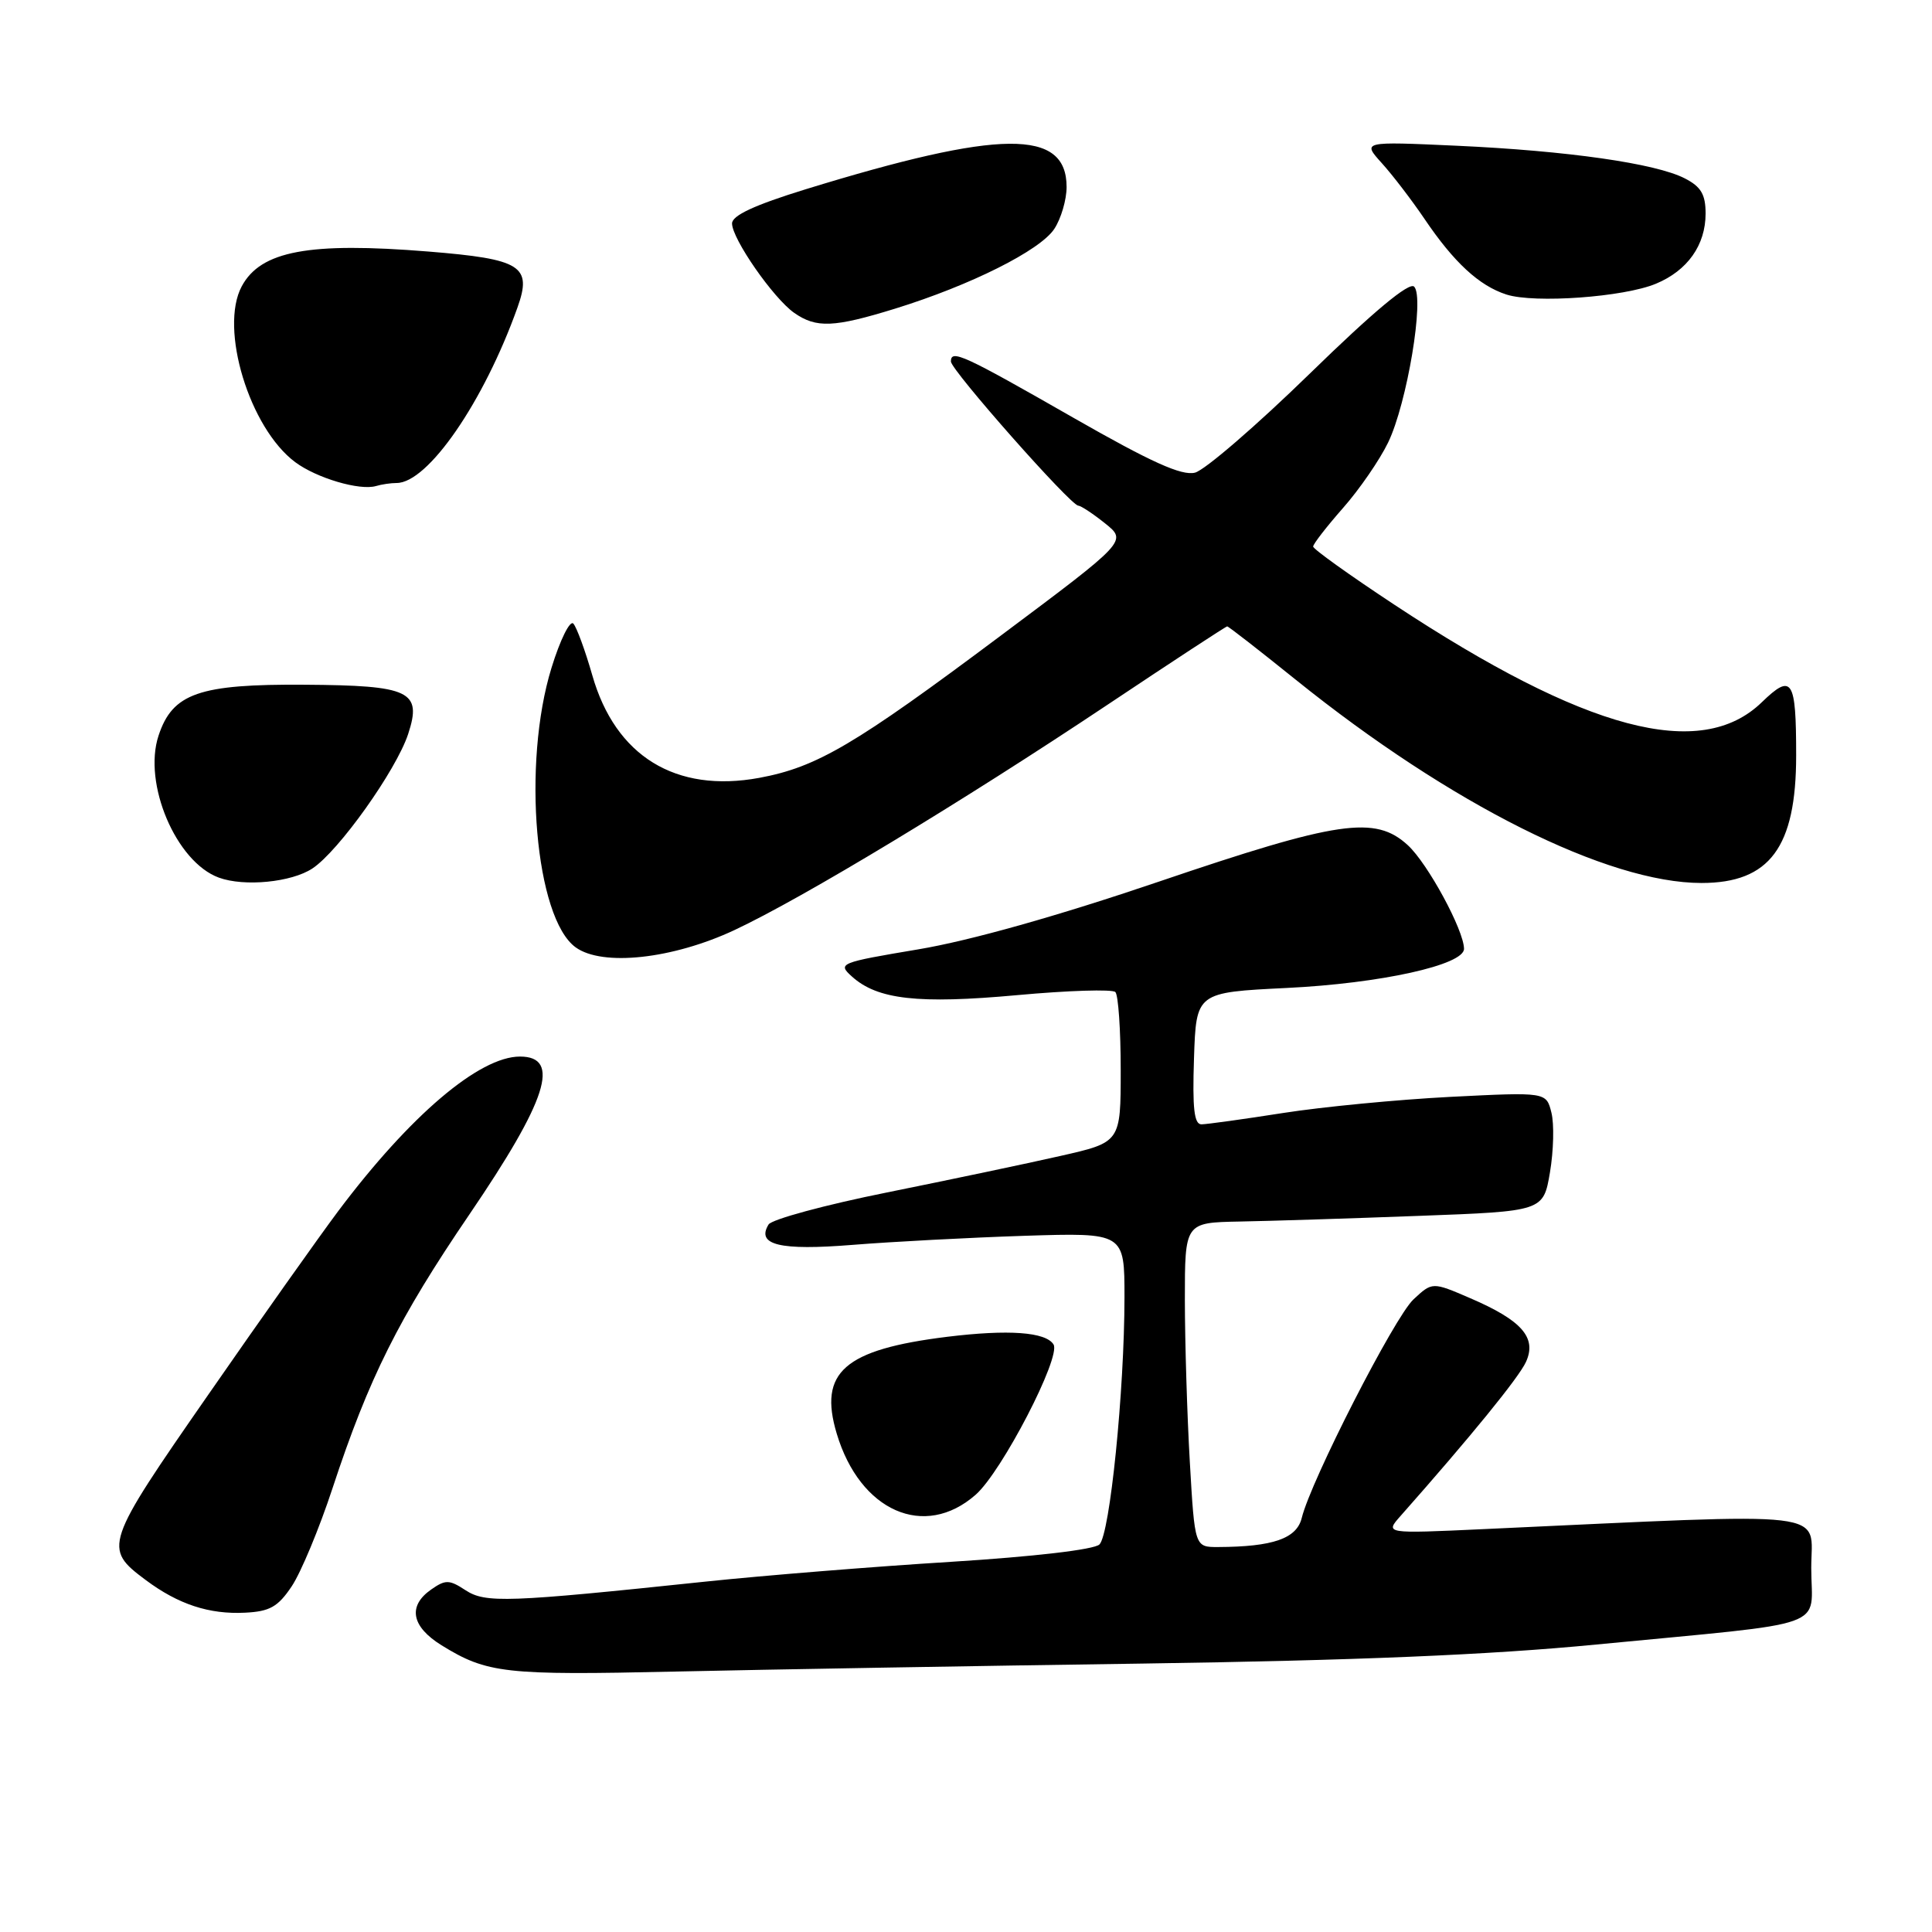 <?xml version="1.0" encoding="UTF-8" standalone="no"?>
<!DOCTYPE svg PUBLIC "-//W3C//DTD SVG 1.1//EN" "http://www.w3.org/Graphics/SVG/1.1/DTD/svg11.dtd" >
<svg xmlns="http://www.w3.org/2000/svg" xmlns:xlink="http://www.w3.org/1999/xlink" version="1.1" viewBox="0 0 256 256">
 <g >
 <path fill="currentColor"
d=" M 151.50 220.43 C 179.62 220.02 197.44 219.28 211.50 217.91 C 243.16 214.85 240.00 215.97 240.00 207.77 C 240.00 200.00 243.78 200.45 196.50 202.62 C 183.50 203.22 183.50 203.22 185.59 200.86 C 194.88 190.36 201.26 182.53 202.20 180.46 C 203.66 177.25 201.66 174.96 194.82 172.02 C 189.79 169.85 189.79 169.85 187.29 172.18 C 184.78 174.51 173.69 196.20 172.49 201.13 C 171.82 203.87 168.68 204.96 161.40 204.99 C 158.31 205.00 158.31 205.00 157.66 193.75 C 157.30 187.56 157.01 177.89 157.00 172.25 C 157.00 162.00 157.00 162.00 164.25 161.86 C 168.24 161.79 178.93 161.45 188.00 161.11 C 204.50 160.50 204.50 160.50 205.38 155.33 C 205.86 152.48 205.95 148.93 205.57 147.43 C 204.89 144.70 204.89 144.70 192.19 145.34 C 185.21 145.70 175.22 146.66 170.00 147.48 C 164.78 148.30 159.92 148.97 159.21 148.98 C 158.23 149.00 157.99 146.88 158.21 140.25 C 158.50 131.50 158.50 131.50 170.50 130.91 C 182.91 130.31 194.01 127.86 193.99 125.72 C 193.97 123.25 189.19 114.43 186.55 112.00 C 182.23 108.02 177.34 108.74 153.50 116.84 C 140.16 121.37 128.56 124.64 121.70 125.79 C 111.22 127.55 110.96 127.66 112.88 129.39 C 116.26 132.45 121.64 133.06 134.79 131.86 C 141.54 131.24 147.39 131.06 147.79 131.45 C 148.18 131.84 148.50 136.48 148.50 141.76 C 148.50 151.36 148.50 151.36 140.50 153.17 C 136.10 154.17 125.78 156.34 117.56 158.00 C 109.34 159.65 102.27 161.57 101.84 162.25 C 100.17 164.97 103.33 165.73 113.00 164.95 C 118.22 164.53 128.46 163.99 135.75 163.75 C 149.00 163.33 149.00 163.33 149.00 171.91 C 148.99 184.29 147.07 203.31 145.68 204.65 C 144.98 205.33 137.03 206.26 126.00 206.95 C 115.83 207.58 101.20 208.76 93.50 209.57 C 67.19 212.34 64.33 212.44 61.68 210.71 C 59.53 209.30 59.03 209.29 57.13 210.62 C 54.00 212.81 54.51 215.53 58.51 218.01 C 64.54 221.73 66.90 222.00 89.50 221.49 C 101.60 221.22 129.50 220.74 151.50 220.43 Z  M 38.65 210.20 C 39.87 208.38 42.31 202.53 44.06 197.20 C 48.88 182.57 52.80 174.72 62.21 160.90 C 72.52 145.75 74.36 140.00 68.90 140.00 C 63.51 140.00 54.32 147.81 44.80 160.50 C 42.33 163.80 34.58 174.73 27.60 184.80 C 13.80 204.67 13.64 205.14 19.32 209.37 C 23.62 212.58 27.72 213.93 32.47 213.69 C 35.74 213.53 36.83 212.92 38.65 210.20 Z  M 129.28 198.06 C 132.74 195.03 140.62 179.81 139.60 178.15 C 138.57 176.49 133.62 176.14 125.53 177.13 C 111.85 178.82 108.43 181.82 110.87 189.96 C 113.95 200.26 122.50 204.02 129.28 198.06 Z  M 97.32 123.24 C 106.33 119.02 127.53 106.21 146.77 93.37 C 155.31 87.67 162.44 83.00 162.61 83.00 C 162.78 83.00 166.87 86.18 171.71 90.08 C 192.22 106.59 213.01 117.00 225.46 117.00 C 234.49 117.00 238.00 112.27 238.00 100.11 C 238.00 89.99 237.47 89.16 233.45 93.05 C 225.35 100.90 210.11 96.85 184.75 80.12 C 178.84 76.22 174.00 72.76 174.00 72.42 C 174.00 72.08 175.78 69.79 177.95 67.32 C 180.13 64.85 182.82 60.94 183.93 58.64 C 186.44 53.47 188.79 39.39 187.38 37.98 C 186.73 37.33 181.99 41.28 173.55 49.51 C 166.48 56.40 159.64 62.30 158.34 62.63 C 156.58 63.07 152.54 61.25 142.24 55.36 C 127.63 47.00 126.00 46.25 126.00 47.90 C 126.00 49.03 141.88 67.00 142.88 67.00 C 143.22 67.01 144.82 68.06 146.43 69.35 C 149.36 71.70 149.36 71.70 132.60 84.23 C 113.25 98.71 108.25 101.65 100.61 103.07 C 89.53 105.11 81.54 100.20 78.48 89.47 C 77.54 86.19 76.41 83.11 75.97 82.63 C 75.52 82.15 74.22 84.78 73.08 88.48 C 69.15 101.20 70.92 121.66 76.28 125.53 C 79.82 128.09 89.12 127.08 97.32 123.24 Z  M 41.39 115.08 C 44.87 112.79 52.48 102.10 54.08 97.27 C 55.95 91.58 54.36 90.82 40.37 90.73 C 26.38 90.63 22.86 91.86 21.01 97.47 C 18.91 103.82 23.33 114.22 29.00 116.29 C 32.36 117.52 38.62 116.91 41.39 115.08 Z  M 52.55 64.00 C 56.70 64.00 64.10 53.26 68.56 40.77 C 70.54 35.24 69.10 34.33 56.76 33.33 C 40.94 32.05 34.55 33.24 32.03 37.94 C 29.04 43.53 33.05 56.72 39.12 61.24 C 41.95 63.35 47.67 65.04 49.83 64.40 C 50.56 64.18 51.79 64.00 52.55 64.00 Z  M 118.63 40.89 C 128.61 37.80 137.83 33.18 139.70 30.33 C 140.60 28.96 141.33 26.46 141.33 24.78 C 141.33 17.05 132.59 17.13 106.75 25.08 C 99.98 27.17 97.00 28.55 97.00 29.61 C 97.00 31.65 102.47 39.52 105.24 41.46 C 108.17 43.50 110.47 43.41 118.63 40.89 Z  M 219.43 37.59 C 223.61 35.85 226.00 32.47 226.00 28.30 C 226.00 25.77 225.40 24.74 223.25 23.64 C 219.40 21.65 207.69 19.98 193.00 19.31 C 180.50 18.74 180.50 18.74 183.10 21.62 C 184.53 23.20 187.07 26.52 188.75 29.00 C 192.65 34.77 196.00 37.87 199.62 39.03 C 203.35 40.22 215.19 39.37 219.43 37.59 Z "/>
</g>
</svg>